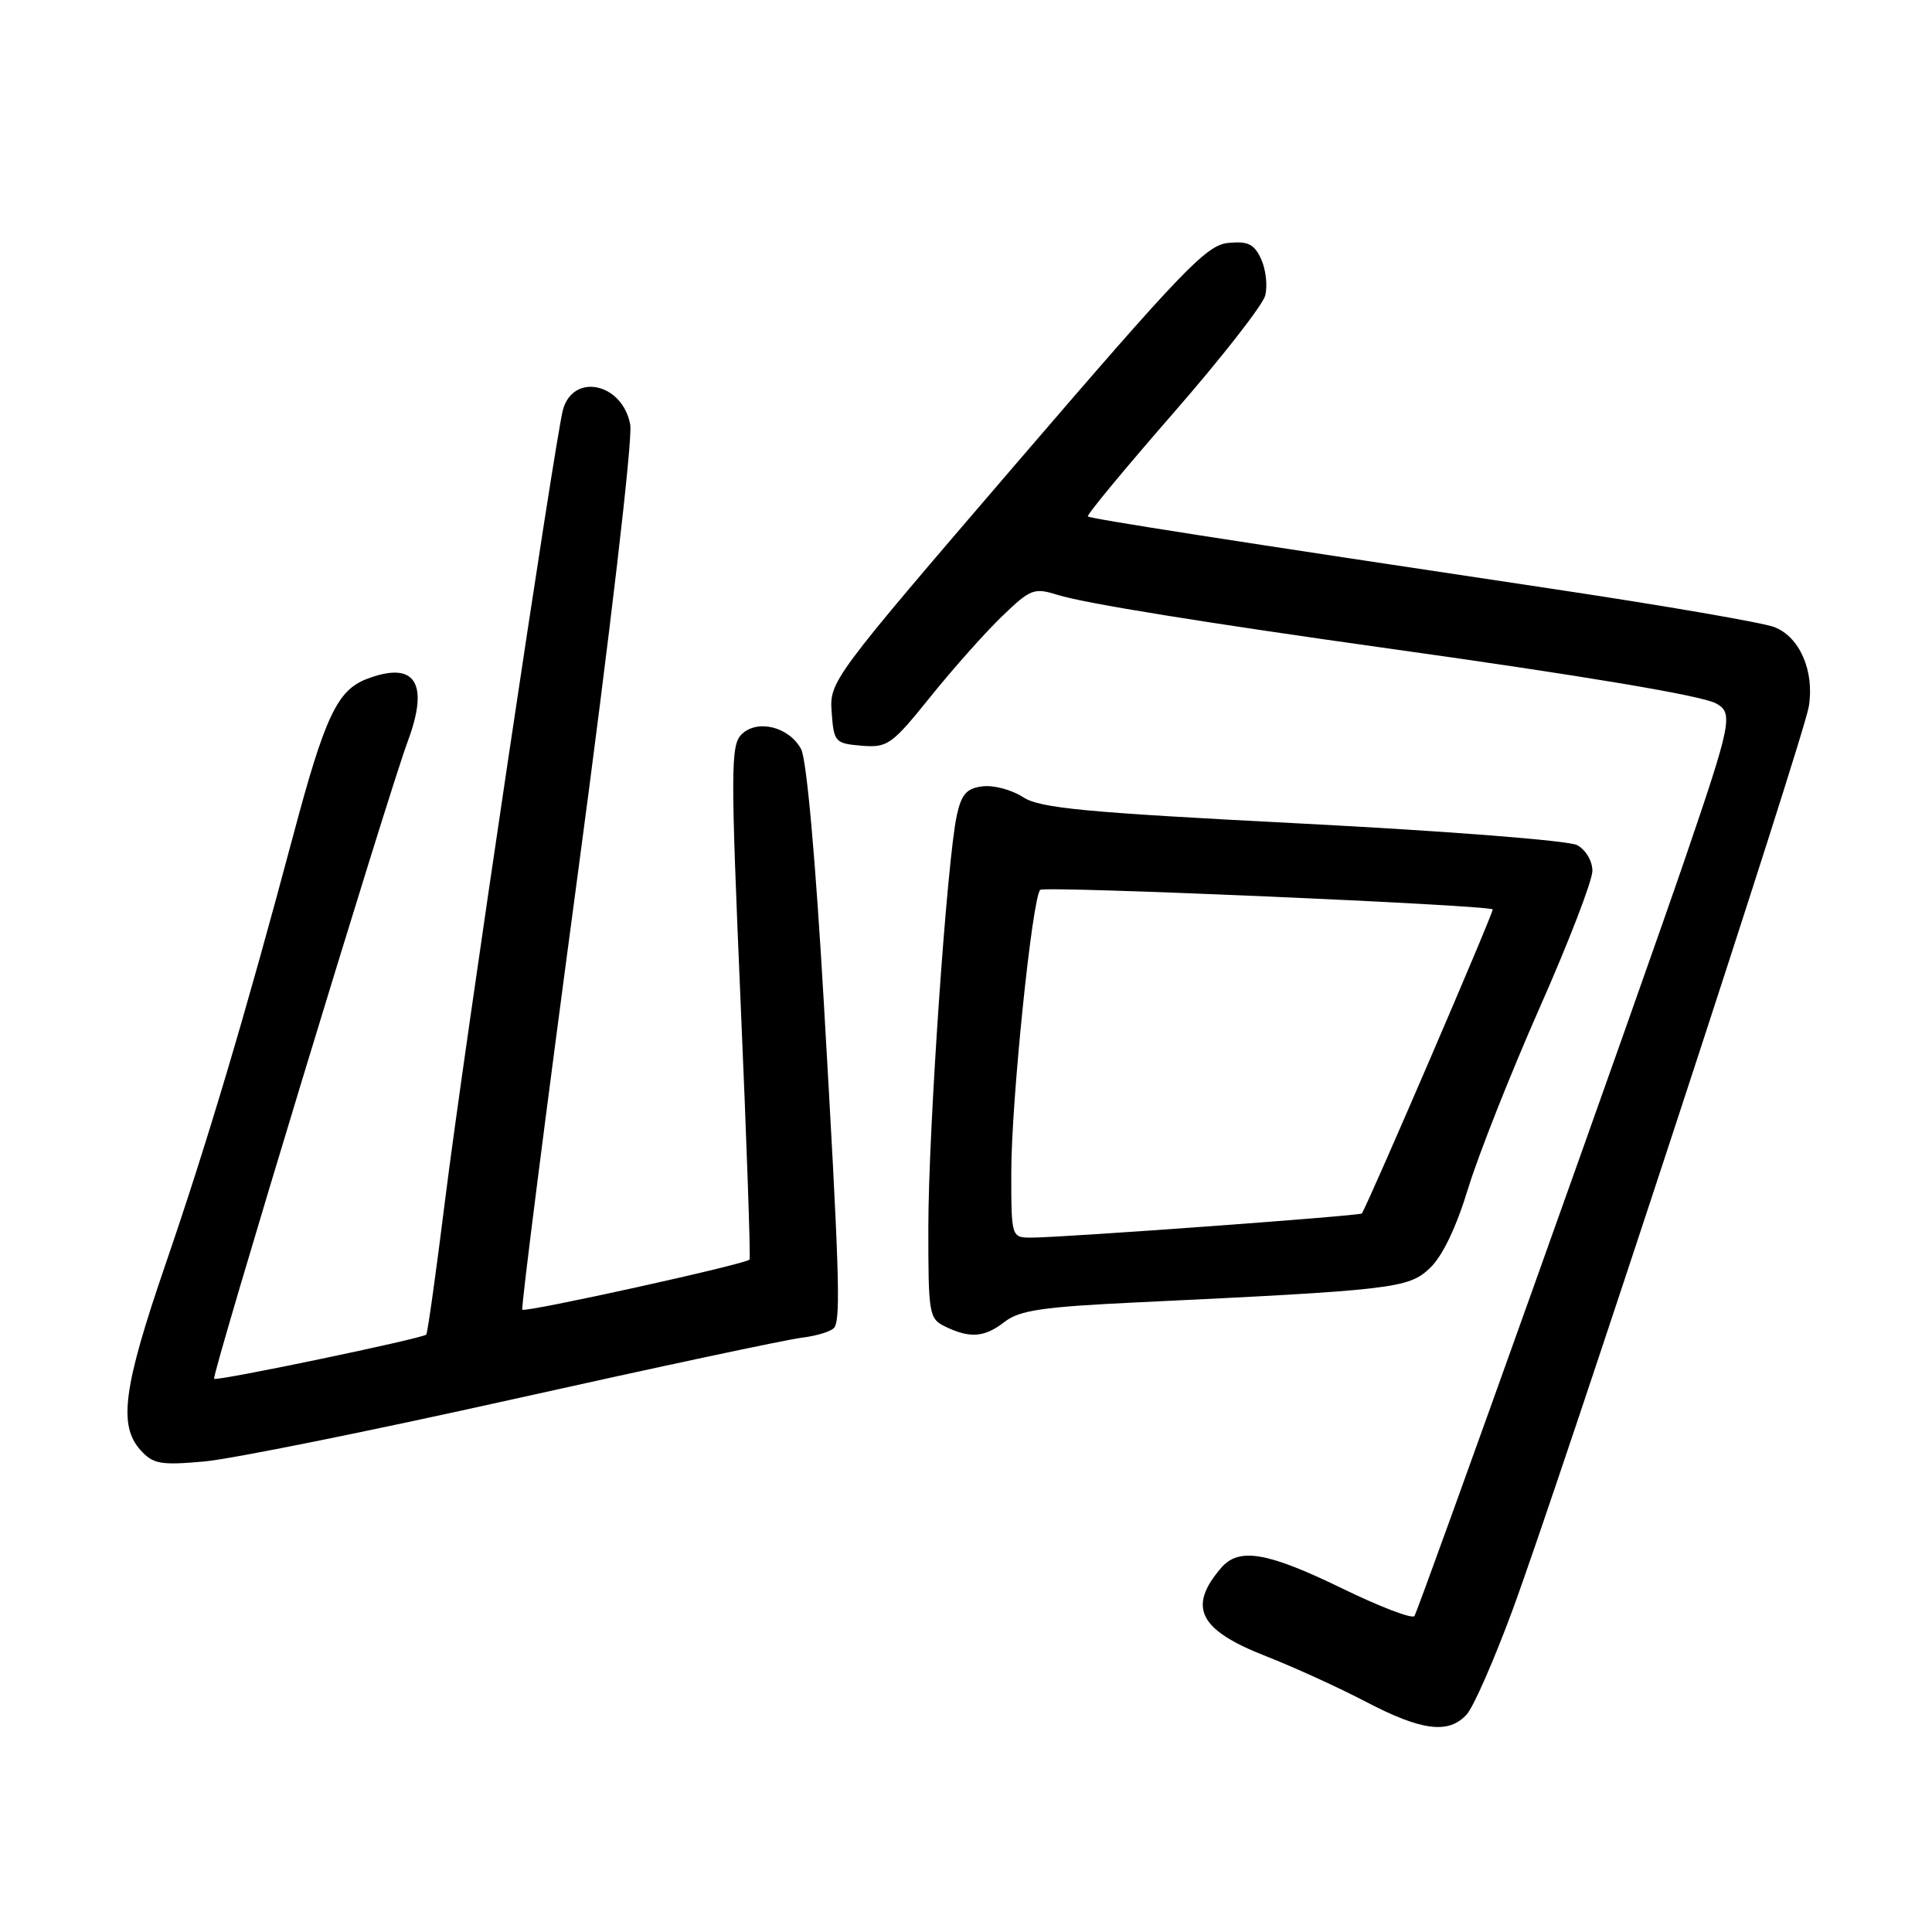 <?xml version="1.0" encoding="UTF-8" standalone="no"?>
<!DOCTYPE svg PUBLIC "-//W3C//DTD SVG 1.1//EN" "http://www.w3.org/Graphics/SVG/1.1/DTD/svg11.dtd" >
<svg xmlns="http://www.w3.org/2000/svg" xmlns:xlink="http://www.w3.org/1999/xlink" version="1.1" viewBox="0 0 256 256">
 <g >
 <path fill="currentColor"
d=" M 194.35 227.17 C 195.26 226.16 197.99 219.92 200.43 213.31 C 206.85 195.84 239.00 97.80 239.68 93.60 C 240.43 88.94 238.50 84.44 235.16 83.11 C 233.70 82.52 220.57 80.26 206.00 78.07 C 162.88 71.61 144.52 68.75 144.15 68.43 C 143.95 68.26 149.02 62.14 155.41 54.81 C 161.80 47.49 167.30 40.45 167.64 39.18 C 167.98 37.90 167.74 35.73 167.12 34.36 C 166.20 32.34 165.39 31.93 162.74 32.19 C 159.86 32.47 156.75 35.71 134.70 61.37 C 110.18 89.91 109.90 90.28 110.20 94.37 C 110.49 98.34 110.64 98.51 114.16 98.81 C 117.61 99.09 118.15 98.71 123.30 92.31 C 126.32 88.56 130.59 83.76 132.80 81.64 C 136.56 78.02 137.02 77.85 140.15 78.83 C 143.69 79.94 159.58 82.51 184.50 86.00 C 209.87 89.55 225.41 92.16 227.35 93.19 C 229.71 94.45 229.47 95.67 223.20 114.00 C 217.07 131.91 188.07 213.08 187.42 214.13 C 187.16 214.56 182.82 212.90 177.79 210.45 C 167.92 205.65 164.16 205.01 161.81 207.75 C 157.33 212.96 158.87 215.99 167.74 219.45 C 171.46 220.91 177.43 223.63 181.00 225.50 C 188.38 229.36 191.96 229.81 194.35 227.17 Z  M 68.00 185.40 C 86.97 181.17 104.19 177.50 106.26 177.25 C 108.32 177.00 110.27 176.38 110.58 175.87 C 111.41 174.53 111.19 167.91 109.17 133.00 C 108.06 113.78 106.88 100.63 106.15 99.26 C 104.55 96.29 100.32 95.25 98.25 97.32 C 96.82 98.75 96.81 102.00 98.13 132.70 C 98.94 151.29 99.47 166.68 99.32 166.90 C 98.90 167.49 69.62 173.95 69.21 173.54 C 69.02 173.35 72.30 147.62 76.49 116.35 C 80.85 83.83 83.86 58.11 83.51 56.26 C 82.50 50.78 75.98 49.33 74.60 54.28 C 73.59 57.87 61.35 139.95 58.98 159.00 C 57.78 168.62 56.66 176.65 56.48 176.84 C 55.99 177.36 28.71 183.05 28.37 182.70 C 27.99 182.33 51.36 105.40 54.04 98.20 C 56.92 90.46 54.99 87.53 48.62 89.96 C 44.69 91.45 43.05 94.93 38.84 110.74 C 32.55 134.33 27.46 151.43 21.94 167.50 C 16.34 183.81 15.66 188.85 18.61 192.14 C 20.28 193.99 21.25 194.17 27.00 193.66 C 30.58 193.35 49.02 189.63 68.00 185.40 Z  M 133.12 175.15 C 135.08 173.62 138.15 173.17 150.50 172.58 C 184.68 170.95 186.61 170.72 189.45 168.05 C 191.12 166.48 192.94 162.69 194.52 157.52 C 195.88 153.07 200.14 142.30 203.99 133.58 C 207.85 124.87 211.00 116.68 211.00 115.40 C 211.00 114.08 210.12 112.60 208.97 111.98 C 207.84 111.38 191.76 110.12 172.57 109.13 C 143.57 107.64 137.79 107.09 135.55 105.62 C 134.08 104.66 131.69 104.02 130.23 104.19 C 128.10 104.44 127.41 105.20 126.79 108.00 C 125.50 113.77 123.02 149.63 123.01 162.60 C 123.00 174.16 123.10 174.74 125.25 175.78 C 128.55 177.37 130.45 177.22 133.12 175.15 Z  M 134.00 155.35 C 134.00 145.95 136.78 118.87 137.84 117.91 C 138.43 117.37 197.10 119.91 197.79 120.50 C 198.01 120.69 181.28 159.57 180.45 160.79 C 180.24 161.10 141.17 163.96 136.75 163.99 C 134.00 164.00 134.00 164.00 134.00 155.35 Z "/>
</g>
</svg>